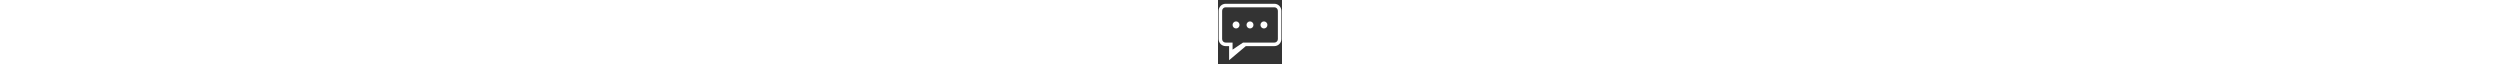 <svg height="1.6em" fill="white" xml:space="preserve" viewBox="0 0 1000 1000" y="0px" x="0px" version="1.1">
<rect x="0" y="0" width="1000" height="1000" fill="#333333" stroke="none"/>
<path d="M881.1,720.5H434.7L173.3,941V720.5h-54.4C58.8,720.5,10,671.1,10,610.2v-441C10,108.4,58.8,59,118.9,59h762.2C941.2,59,990,108.4,990,169.3v441C990,671.1,941.2,720.5,881.1,720.5L881.1,720.5z M935.6,169.3c0-30.4-24.4-55.2-54.5-55.2H118.9c-30.1,0-54.5,24.7-54.5,55.2v441c0,30.4,24.4,55.1,54.5,55.1h54.4h54.4v110.3l163.3-110.2H500h381.1c30.1,0,54.5-24.7,54.5-55.1V169.3L935.6,169.3z M717.8,444.8c-30.1,0-54.4-24.7-54.4-55.1c0-30.4,24.3-55.2,54.4-55.2c30.1,0,54.5,24.7,54.5,55.2C772.2,420.2,747.8,444.8,717.8,444.8L717.8,444.8z M500,444.8c-30.1,0-54.4-24.7-54.4-55.1c0-30.4,24.3-55.2,54.4-55.2c30.1,0,54.4,24.7,54.4,55.2C554.4,420.2,530.1,444.8,500,444.8L500,444.8z M282.2,444.8c-30.1,0-54.5-24.7-54.5-55.1c0-30.4,24.4-55.2,54.5-55.2c30.1,0,54.4,24.7,54.4,55.2C336.7,420.2,312.3,444.8,282.2,444.8L282.2,444.8z"></path>
</svg>